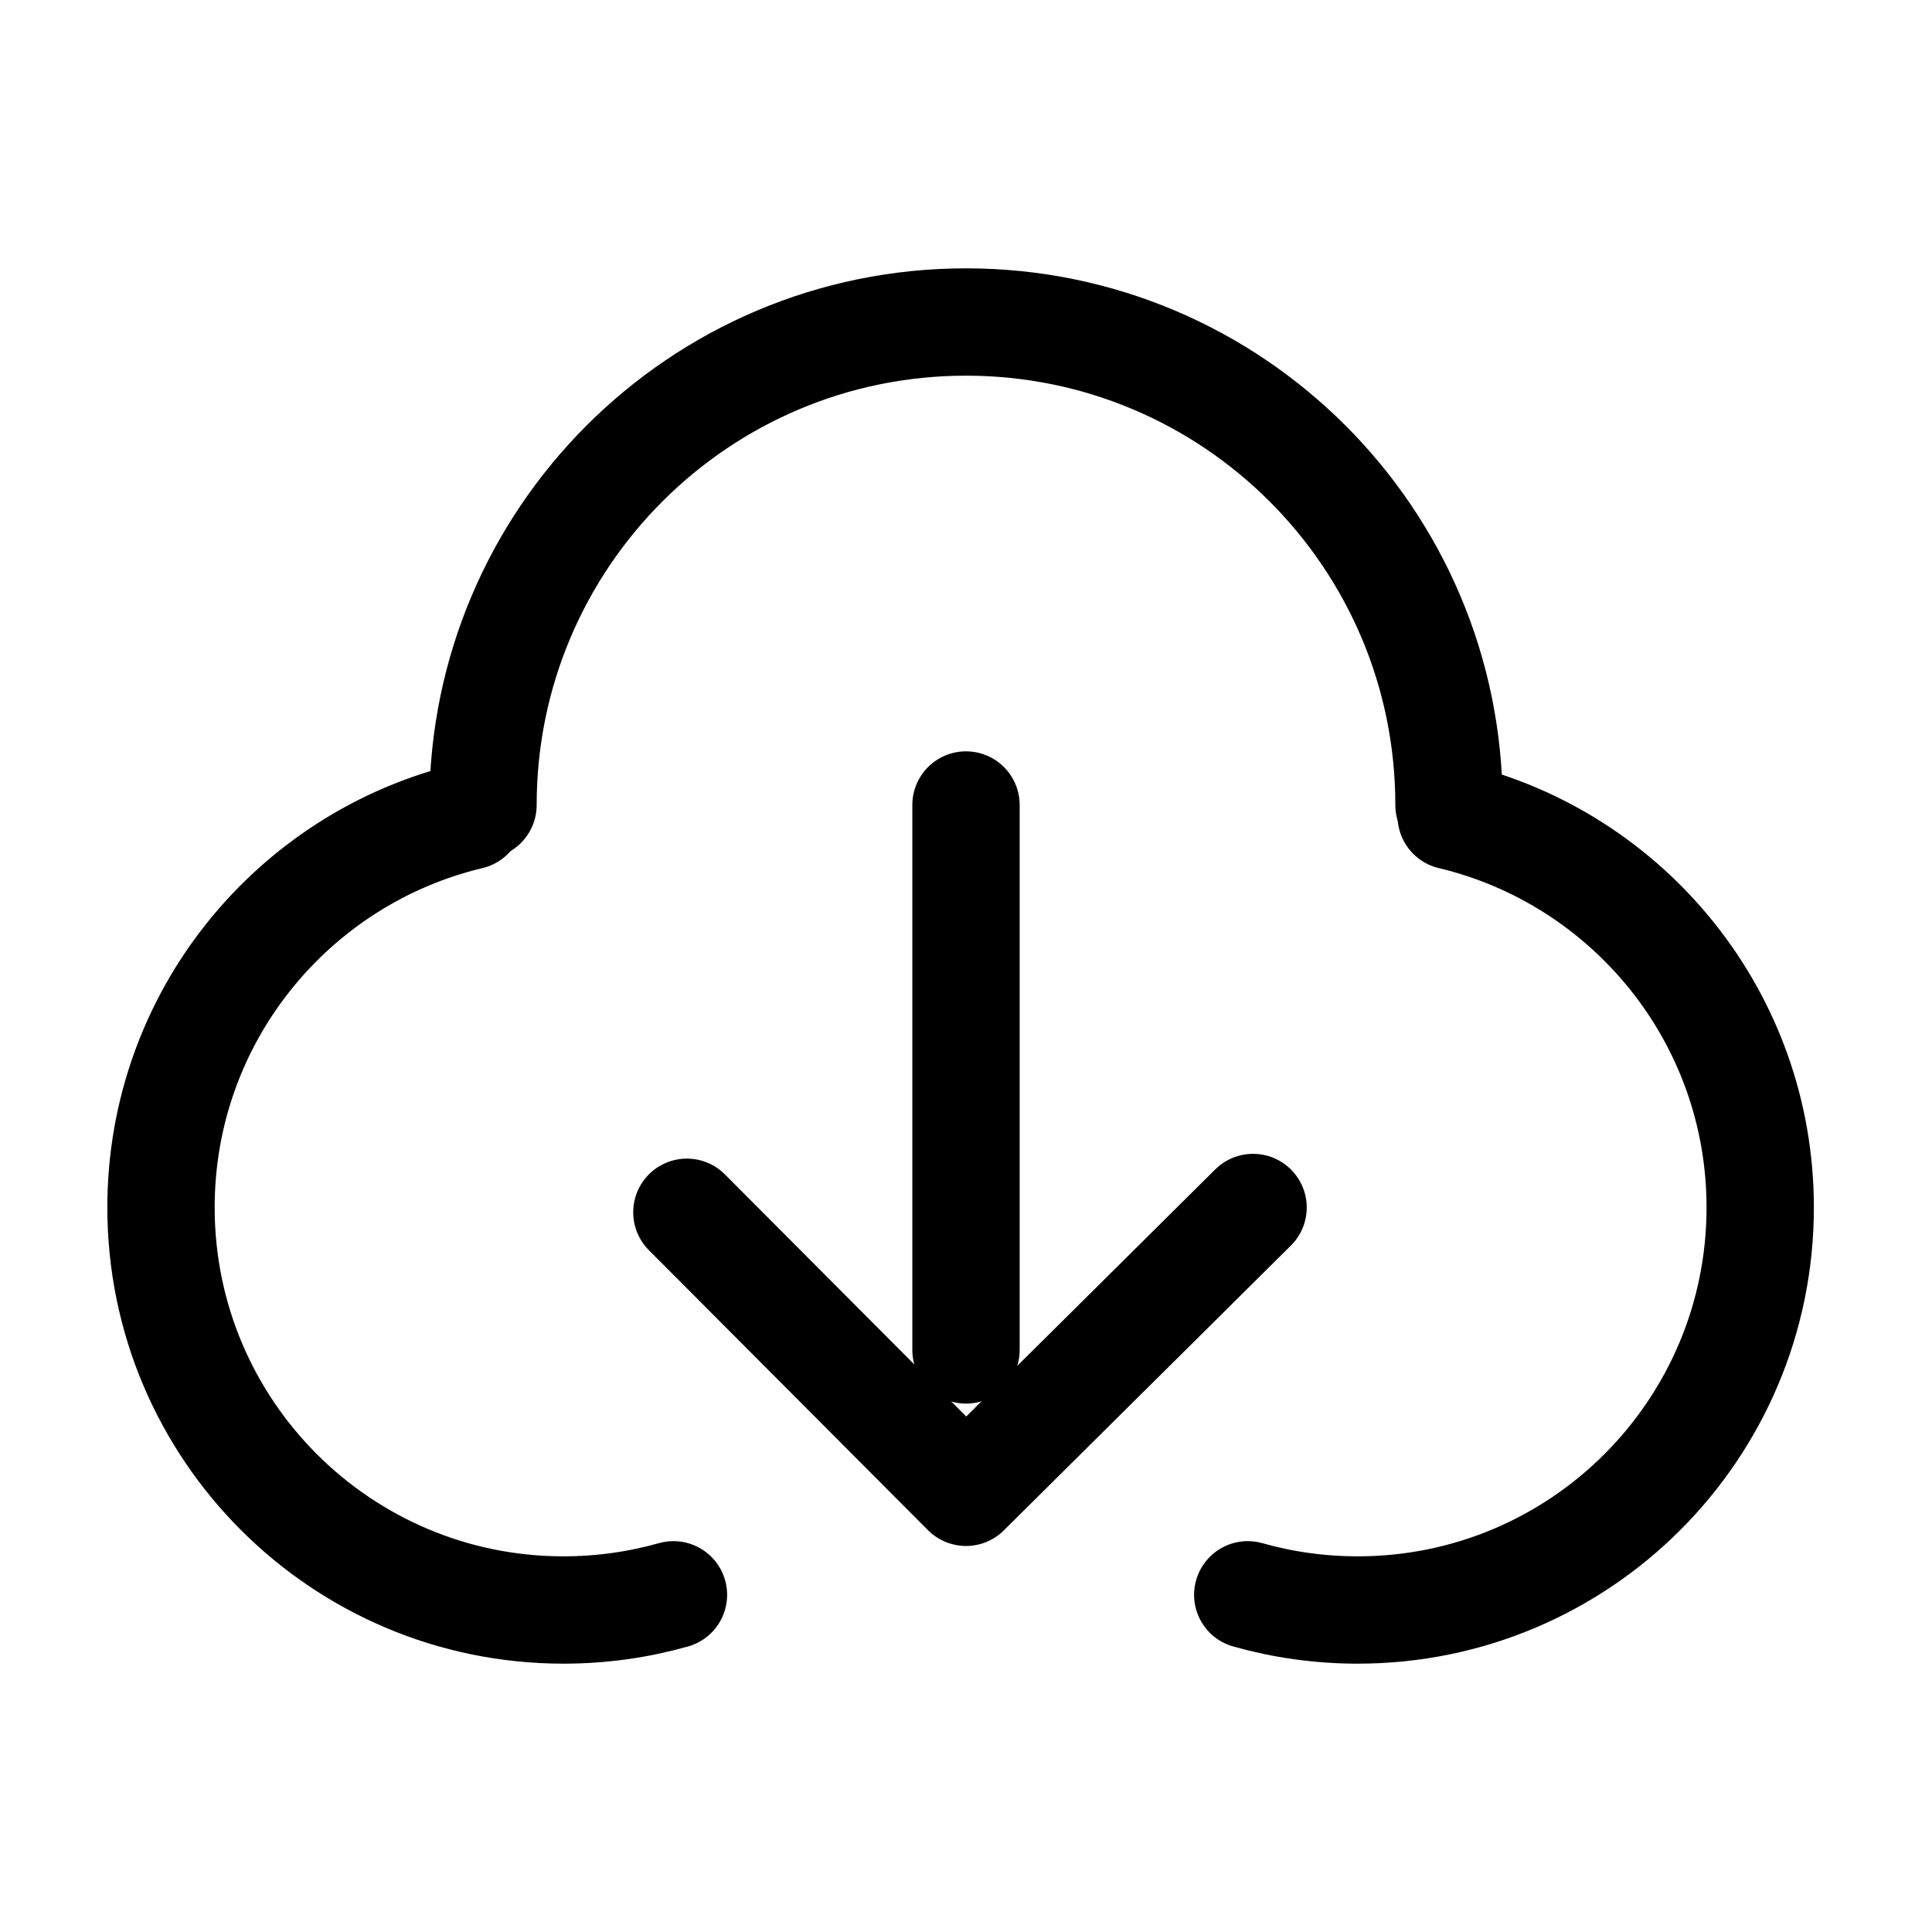 <svg width="36" height="36" viewBox="0 0 36 36" fill="none" xmlns="http://www.w3.org/2000/svg">
<path d="M8.758 15.203C5.456 15.989 3 18.957 3 22.5C3 26.642 6.358 30 10.5 30C11.21 30 11.898 29.901 12.549 29.717" stroke="black" stroke-width="2" stroke-linecap="round" stroke-linejoin="round"/>
<path d="M27.041 15.203C30.343 15.989 32.799 18.957 32.799 22.5C32.799 26.642 29.442 30 25.299 30C24.589 30 23.901 29.901 23.25 29.717" stroke="black" stroke-width="2" stroke-linecap="round" stroke-linejoin="round"/>
<path d="M27 15C27 10.03 22.971 6 18 6C13.03 6 9 10.03 9 15" stroke="black" stroke-width="2" stroke-linecap="round" stroke-linejoin="round"/>
<path d="M12.799 22.589L18 27.807L23.349 22.5" stroke="black" stroke-width="2" stroke-linecap="round" stroke-linejoin="round"/>
<path d="M18 15V25.154" stroke="black" stroke-width="2" stroke-linecap="round" stroke-linejoin="round"/>
</svg>
